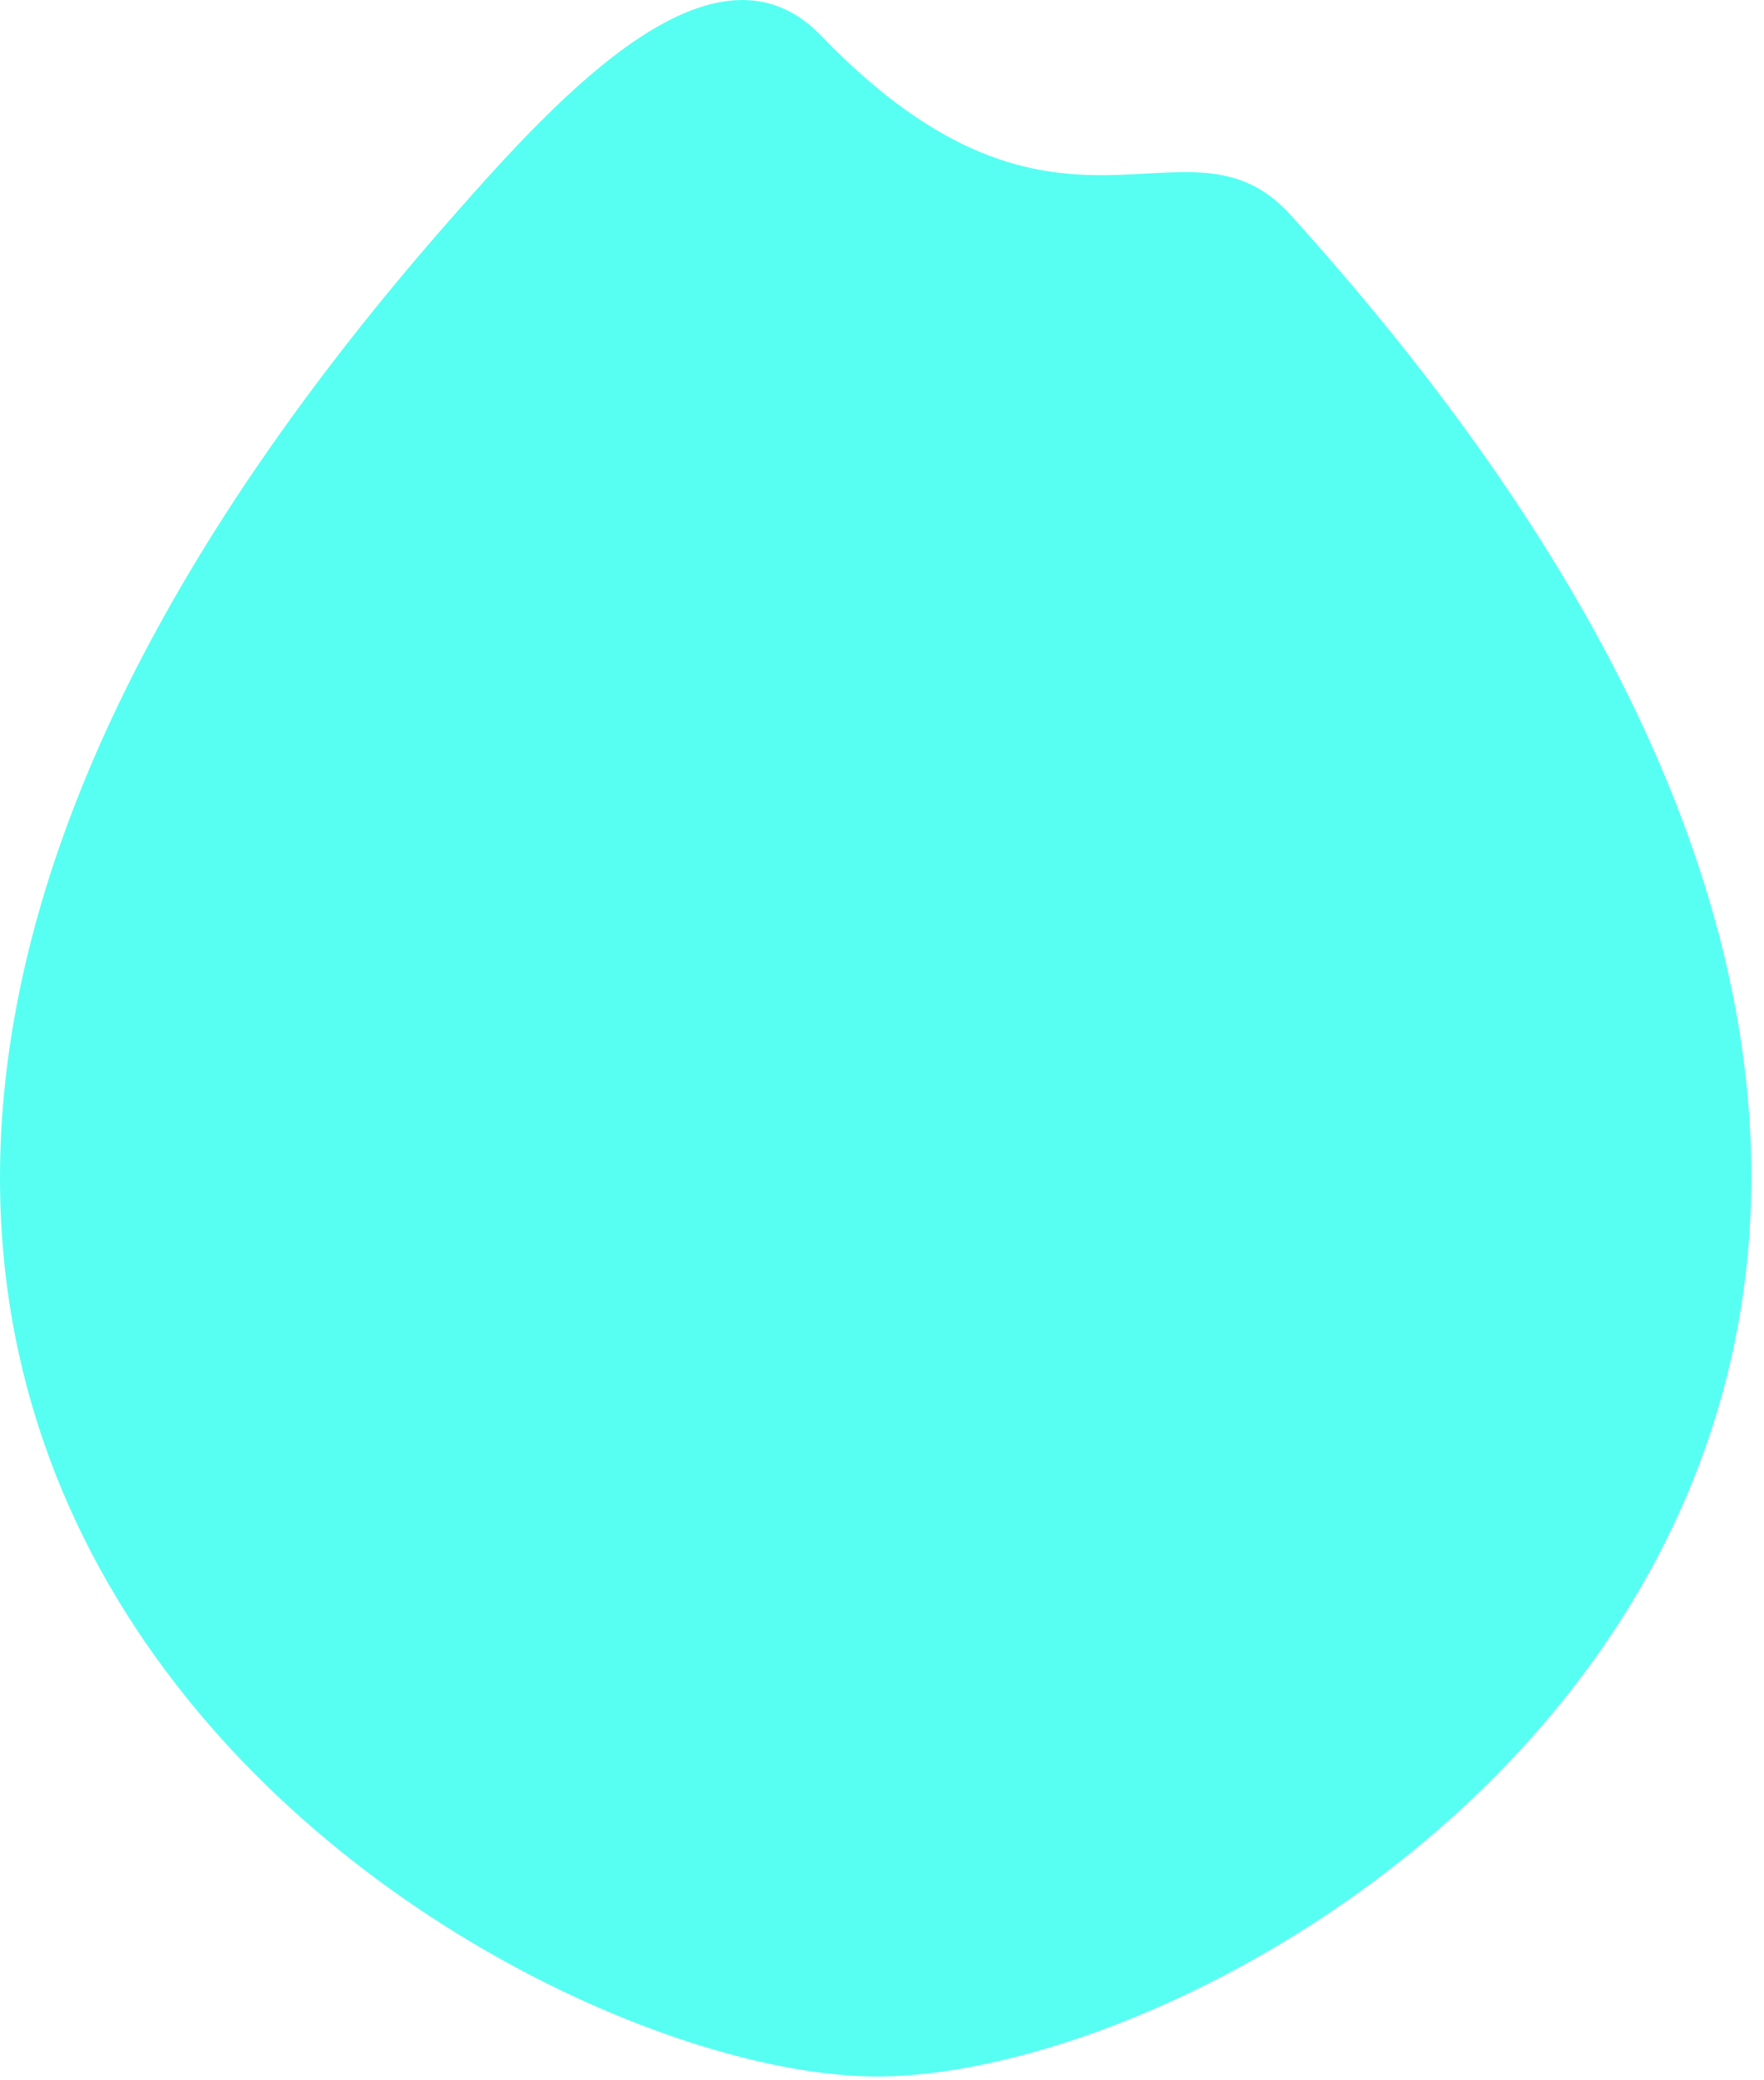 <?xml version="1.0" encoding="UTF-8" standalone="no"?>
<!DOCTYPE svg PUBLIC "-//W3C//DTD SVG 1.1//EN" "http://www.w3.org/Graphics/SVG/1.1/DTD/svg11.dtd">
<svg width="100%" height="100%" viewBox="0 0 67 79" version="1.1" xmlns="http://www.w3.org/2000/svg" xmlns:xlink="http://www.w3.org/1999/xlink" xml:space="preserve" xmlns:serif="http://www.serif.com/" style="fill-rule:evenodd;clip-rule:evenodd;stroke-linejoin:round;stroke-miterlimit:2;">
    <g transform="matrix(1,0,0,1,-606.697,-371.602)">
        <path id="_15" serif:id="15" d="M623.947,379.767C627.954,375.221 633.852,368.77 637.882,372.955C646.983,382.408 651.739,375.363 655.716,379.767C696.238,424.631 655.827,450.474 640,450.474C625.081,450.474 583.399,425.764 623.947,379.767Z" style="fill:rgb(87,255,242);"/>
    </g>
</svg>
